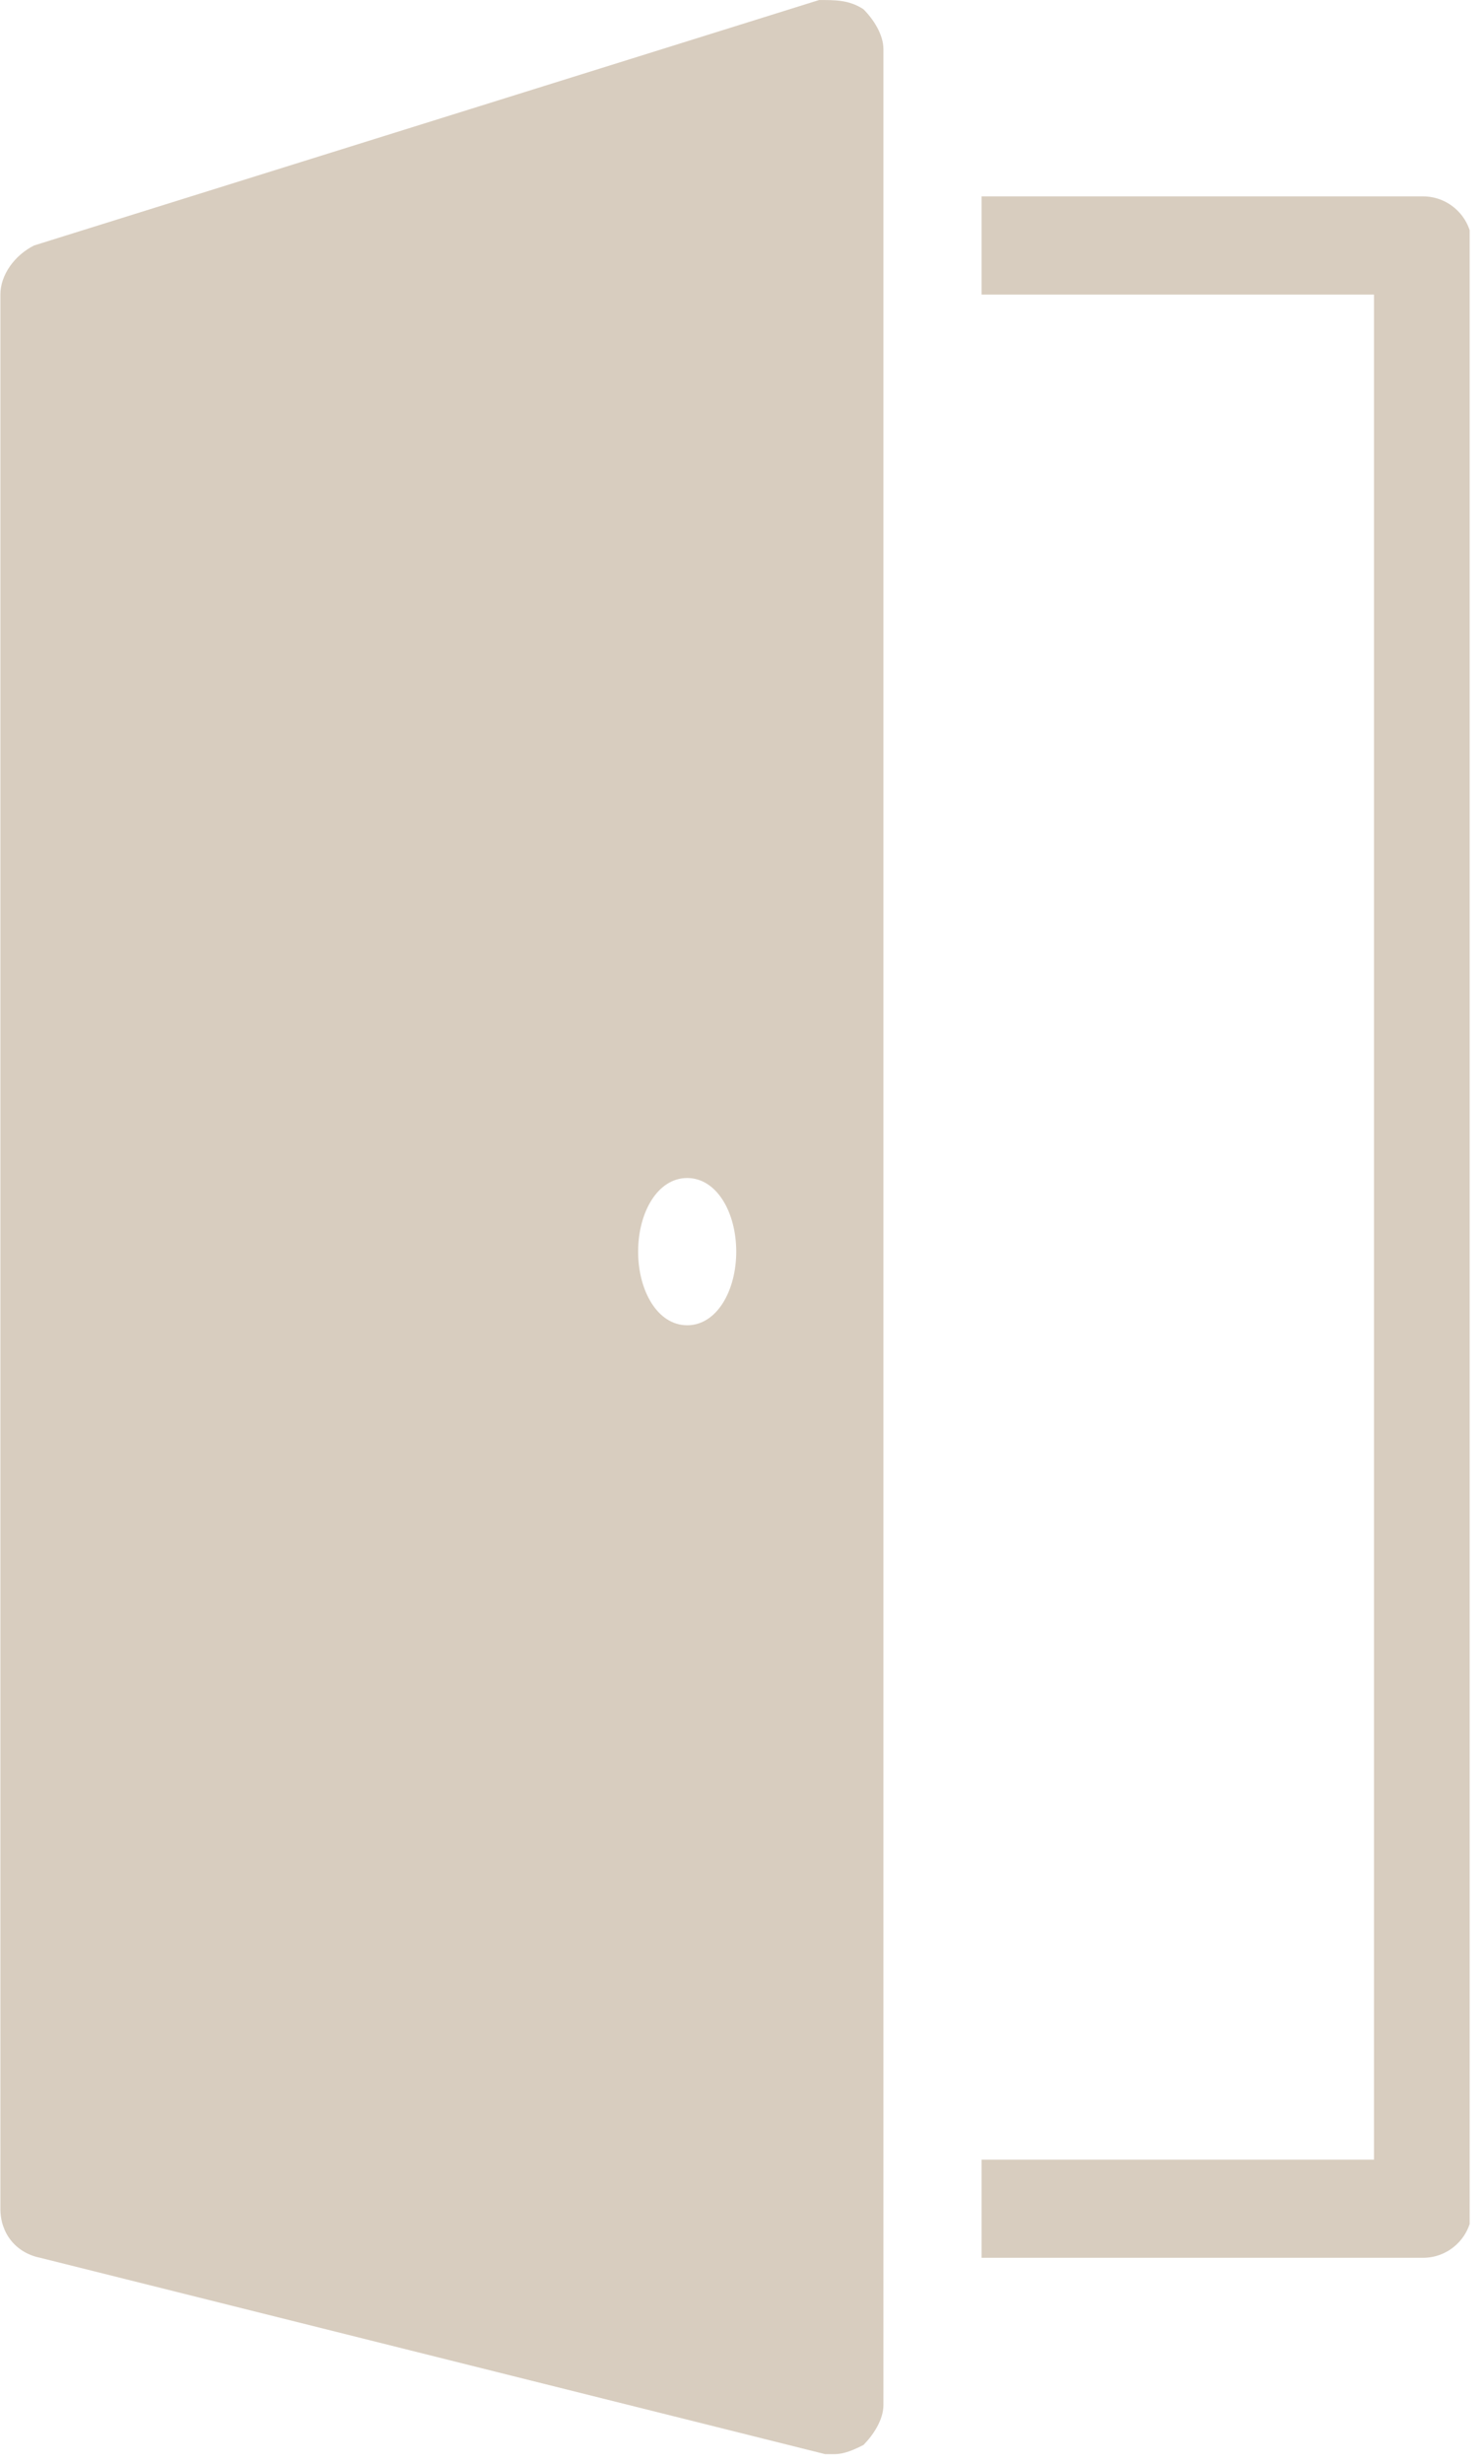 <svg xmlns="http://www.w3.org/2000/svg" xmlns:xlink="http://www.w3.org/1999/xlink" width="141" zoomAndPan="magnify" viewBox="0 0 105.75 175.5" height="234" preserveAspectRatio="xMidYMid meet" version="1.0"><defs><clipPath id="113adf9c69"><path d="M 0.027 0 L 104.727 0 L 104.727 175 L 0.027 175 Z M 0.027 0 " clip-rule="nonzero"/></clipPath></defs><g clip-path="url(#113adf9c69)"><path fill="#d8cdbf" d="M 58.363 0.004 L 2.43 17.484 C 1.035 18.18 0.027 19.586 0.027 20.98 L 0.027 157.32 C 0.027 159.066 1.117 160.461 2.867 160.816 L 58.801 174.801 L 59.457 174.801 C 60.152 174.801 60.836 174.5 61.531 174.145 C 62.227 173.445 62.953 172.355 62.953 171.305 L 62.953 3.5 C 62.953 2.449 62.227 1.355 61.531 0.66 C 60.48 -0.035 59.414 0.004 58.363 0.004 Z M 69.945 13.988 L 69.945 20.98 L 97.91 20.98 L 97.91 153.824 L 69.945 153.824 L 69.945 160.816 L 101.406 160.816 C 103.332 160.816 104.902 159.246 104.902 157.32 L 104.902 17.484 C 104.902 15.559 103.332 13.988 101.406 13.988 Z M 48.969 83.906 C 51.07 83.906 52.465 86.352 52.465 89.148 C 52.465 91.949 51.07 94.395 48.969 94.395 C 46.863 94.395 45.473 91.949 45.473 89.148 C 45.473 86.352 46.863 83.906 48.969 83.906 Z M 48.969 83.906 " fill-opacity="1" fill-rule="nonzero"/></g></svg>